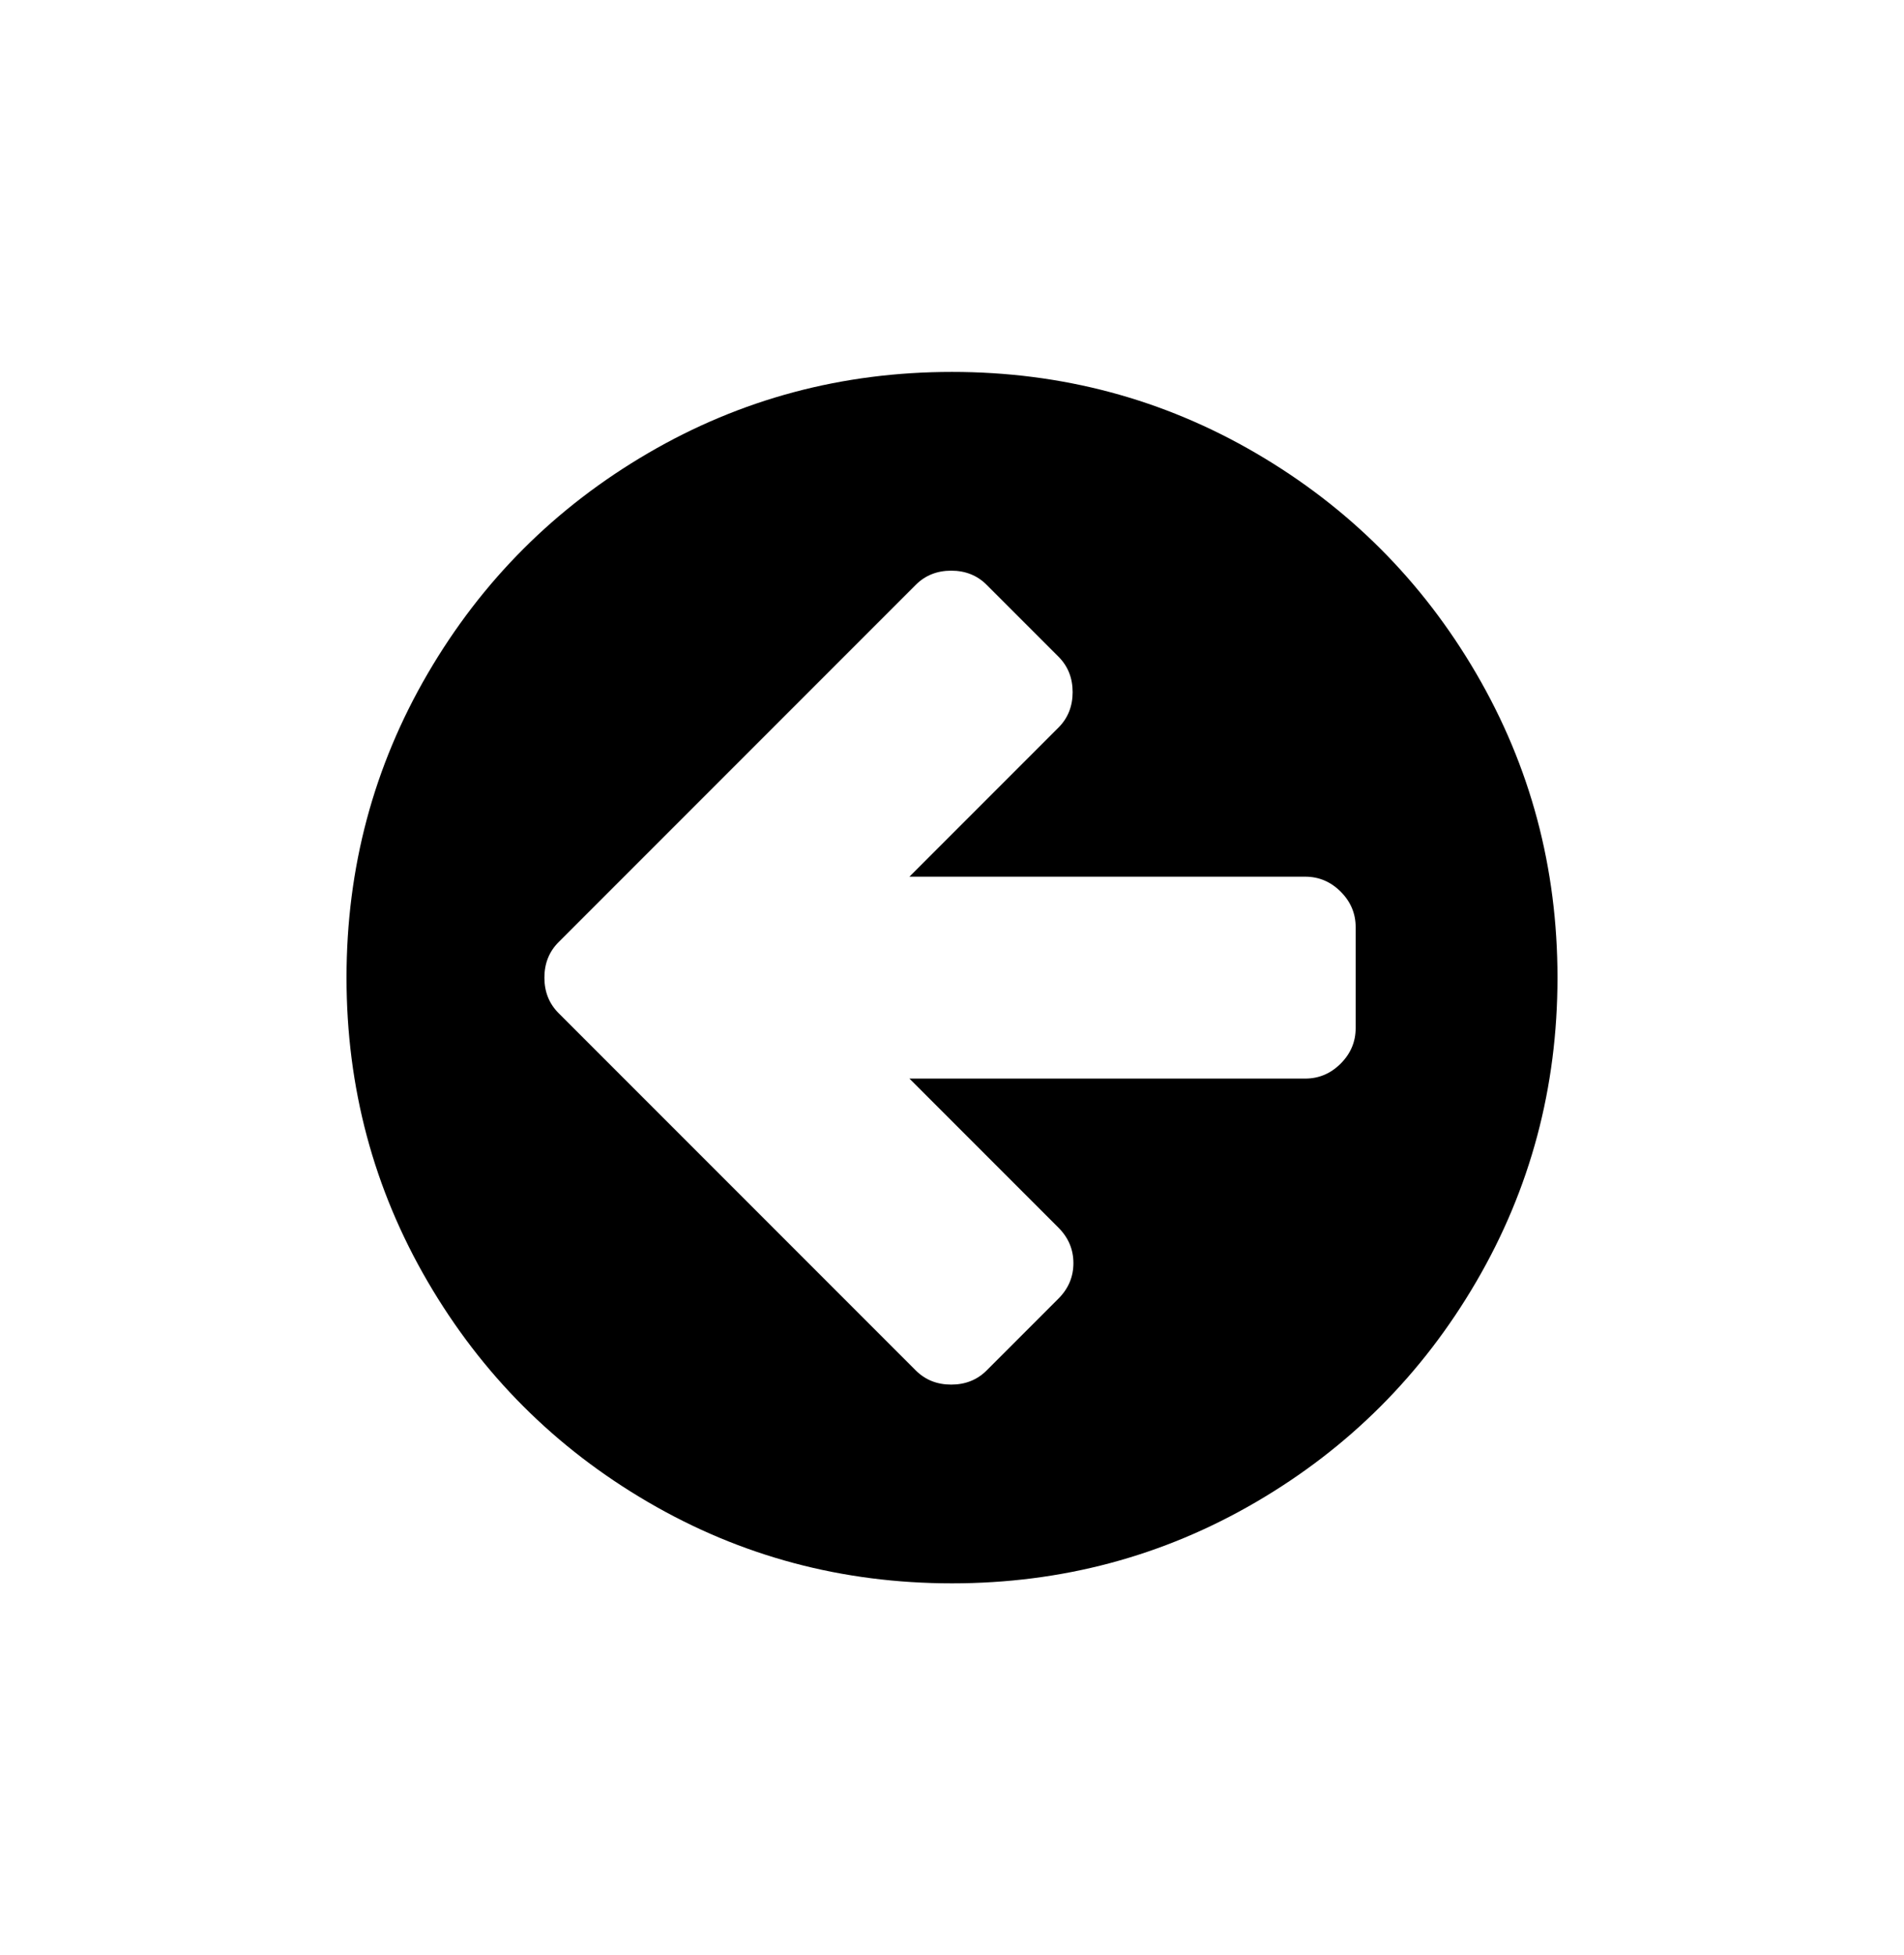 <svg xmlns="http://www.w3.org/2000/svg" viewBox="-125.577 -166.733 690.01 708.323"><path d="M0 187.428q0 59.714 29.428 110.143t79.857 79.857q50.429 29.428 110.143 29.428t110.143-29.428Q380 348 409.428 297.571q29.428-50.429 29.428-110.143T409.428 77.285Q380 26.856 329.571-2.572 279.142-32 219.428-32T109.285-2.572Q58.856 26.856 29.428 77.285 0 127.714 0 187.428zm71.714 0q0-7.714 5.143-12.857L206.286 45.143Q211.429 40 219.143 40q7.714 0 12.857 5.143l26 26q5.143 5.143 5.143 12.857 0 7.714-5.143 12.857l-54 54h143.428q7.428 0 12.857 5.428 5.429 5.428 5.428 12.857v36.572q0 7.428-5.428 12.857Q354.857 224 347.428 224H203.999l54 54q5.428 5.428 5.428 12.857 0 7.429-5.428 12.857l-26 26q-5.143 5.143-12.857 5.143-7.714 0-12.857-5.143L76.856 200.285q-5.143-5.143-5.143-12.857z"/></svg>